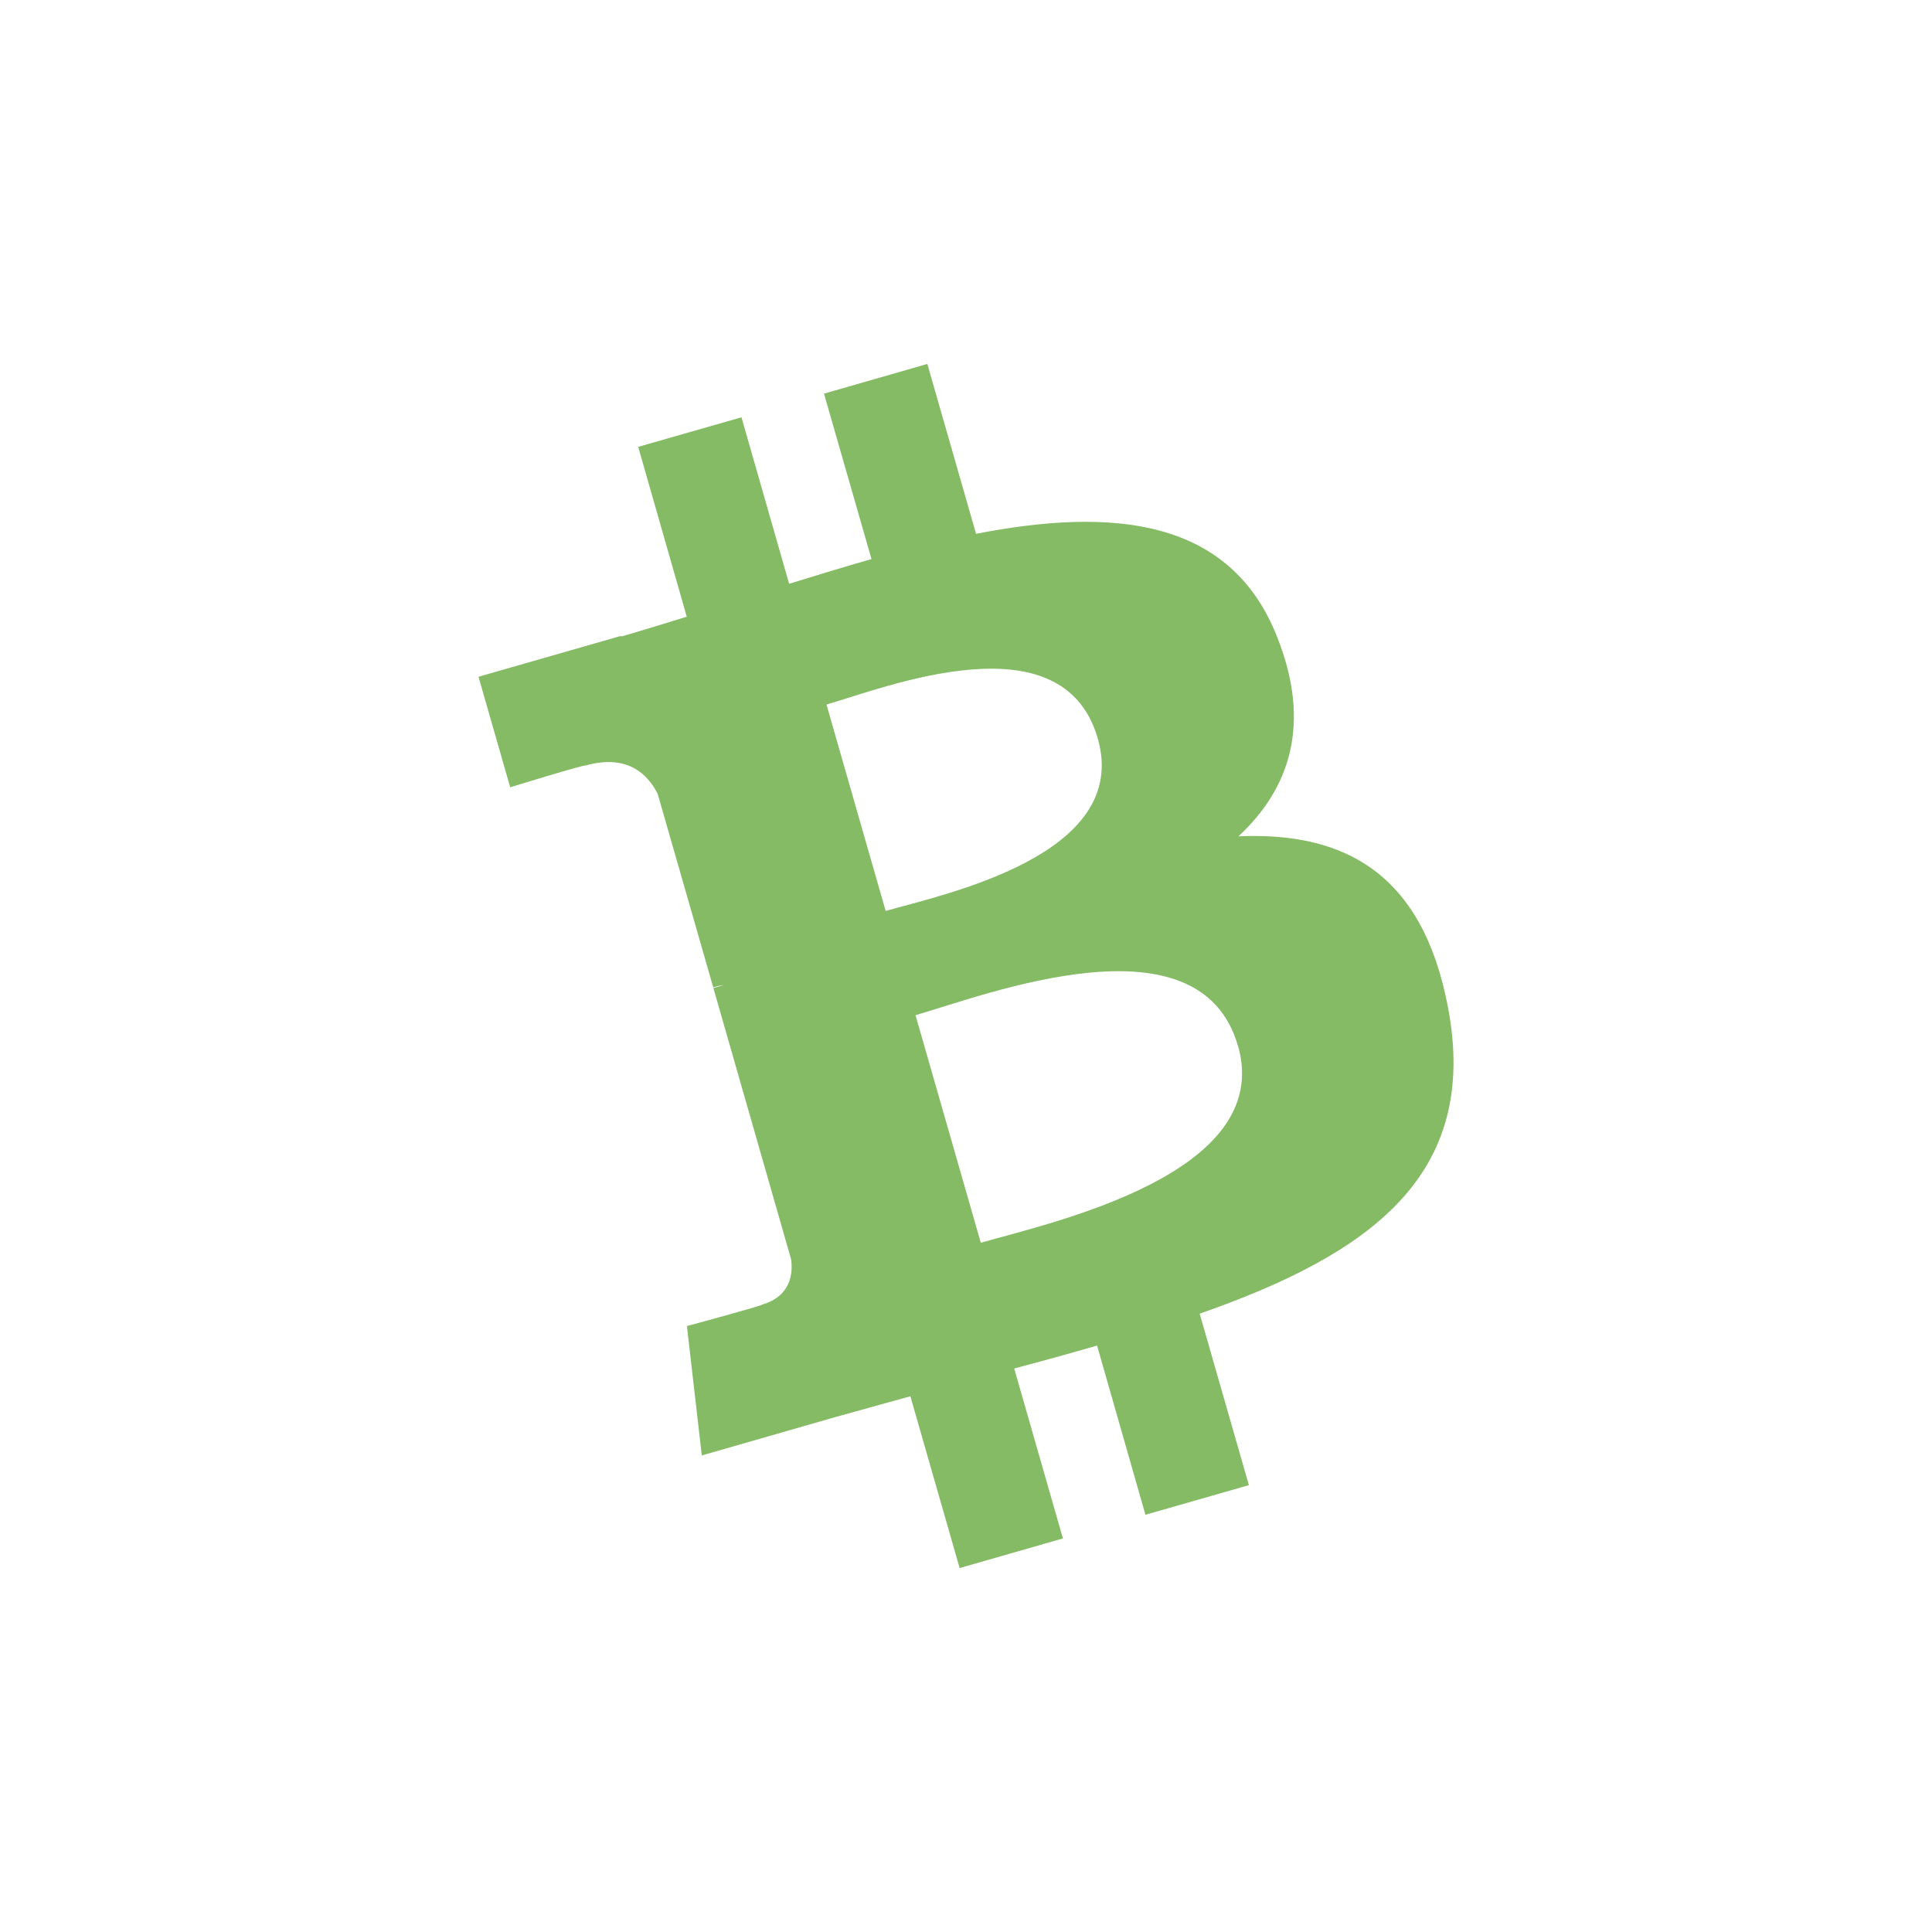 <svg width="24" height="24" fill="none" viewBox="0 0 24 24"><path fill="#85BB65" d="M15.866 7.914C15.284 6.435 13.825 6.301 12.125 6.631L11.52 4.521L10.236 4.89L10.826 6.945C10.488 7.041 10.145 7.147 9.803 7.252L9.211 5.184L7.928 5.551L8.531 7.661C8.255 7.746 7.984 7.83 7.718 7.907L7.715 7.899L5.944 8.407L6.338 9.78C6.338 9.78 7.281 9.489 7.27 9.511C7.79 9.362 8.046 9.615 8.17 9.862L8.86 12.265C8.895 12.255 8.942 12.243 8.998 12.235L8.862 12.274L9.827 15.642C9.851 15.812 9.83 16.101 9.467 16.206C9.488 16.215 8.533 16.473 8.533 16.473L8.718 18.08L10.389 17.6C10.7 17.512 11.008 17.43 11.309 17.345L11.921 19.479L13.204 19.111L12.599 17C12.943 16.909 13.286 16.814 13.628 16.715L14.229 18.817L15.514 18.449L14.903 16.319C17.027 15.576 18.382 14.598 17.988 12.516C17.672 10.841 16.695 10.332 15.385 10.389C16.021 9.797 16.295 8.996 15.866 7.914V7.914ZM15.379 12.991C15.836 14.586 13.054 15.188 12.184 15.438L11.373 12.611C12.243 12.361 14.901 11.328 15.378 12.992L15.379 12.991ZM13.637 9.174C14.053 10.625 11.727 11.109 11.002 11.316L10.267 8.752C10.991 8.544 13.203 7.661 13.637 9.174V9.174Z"/></svg>